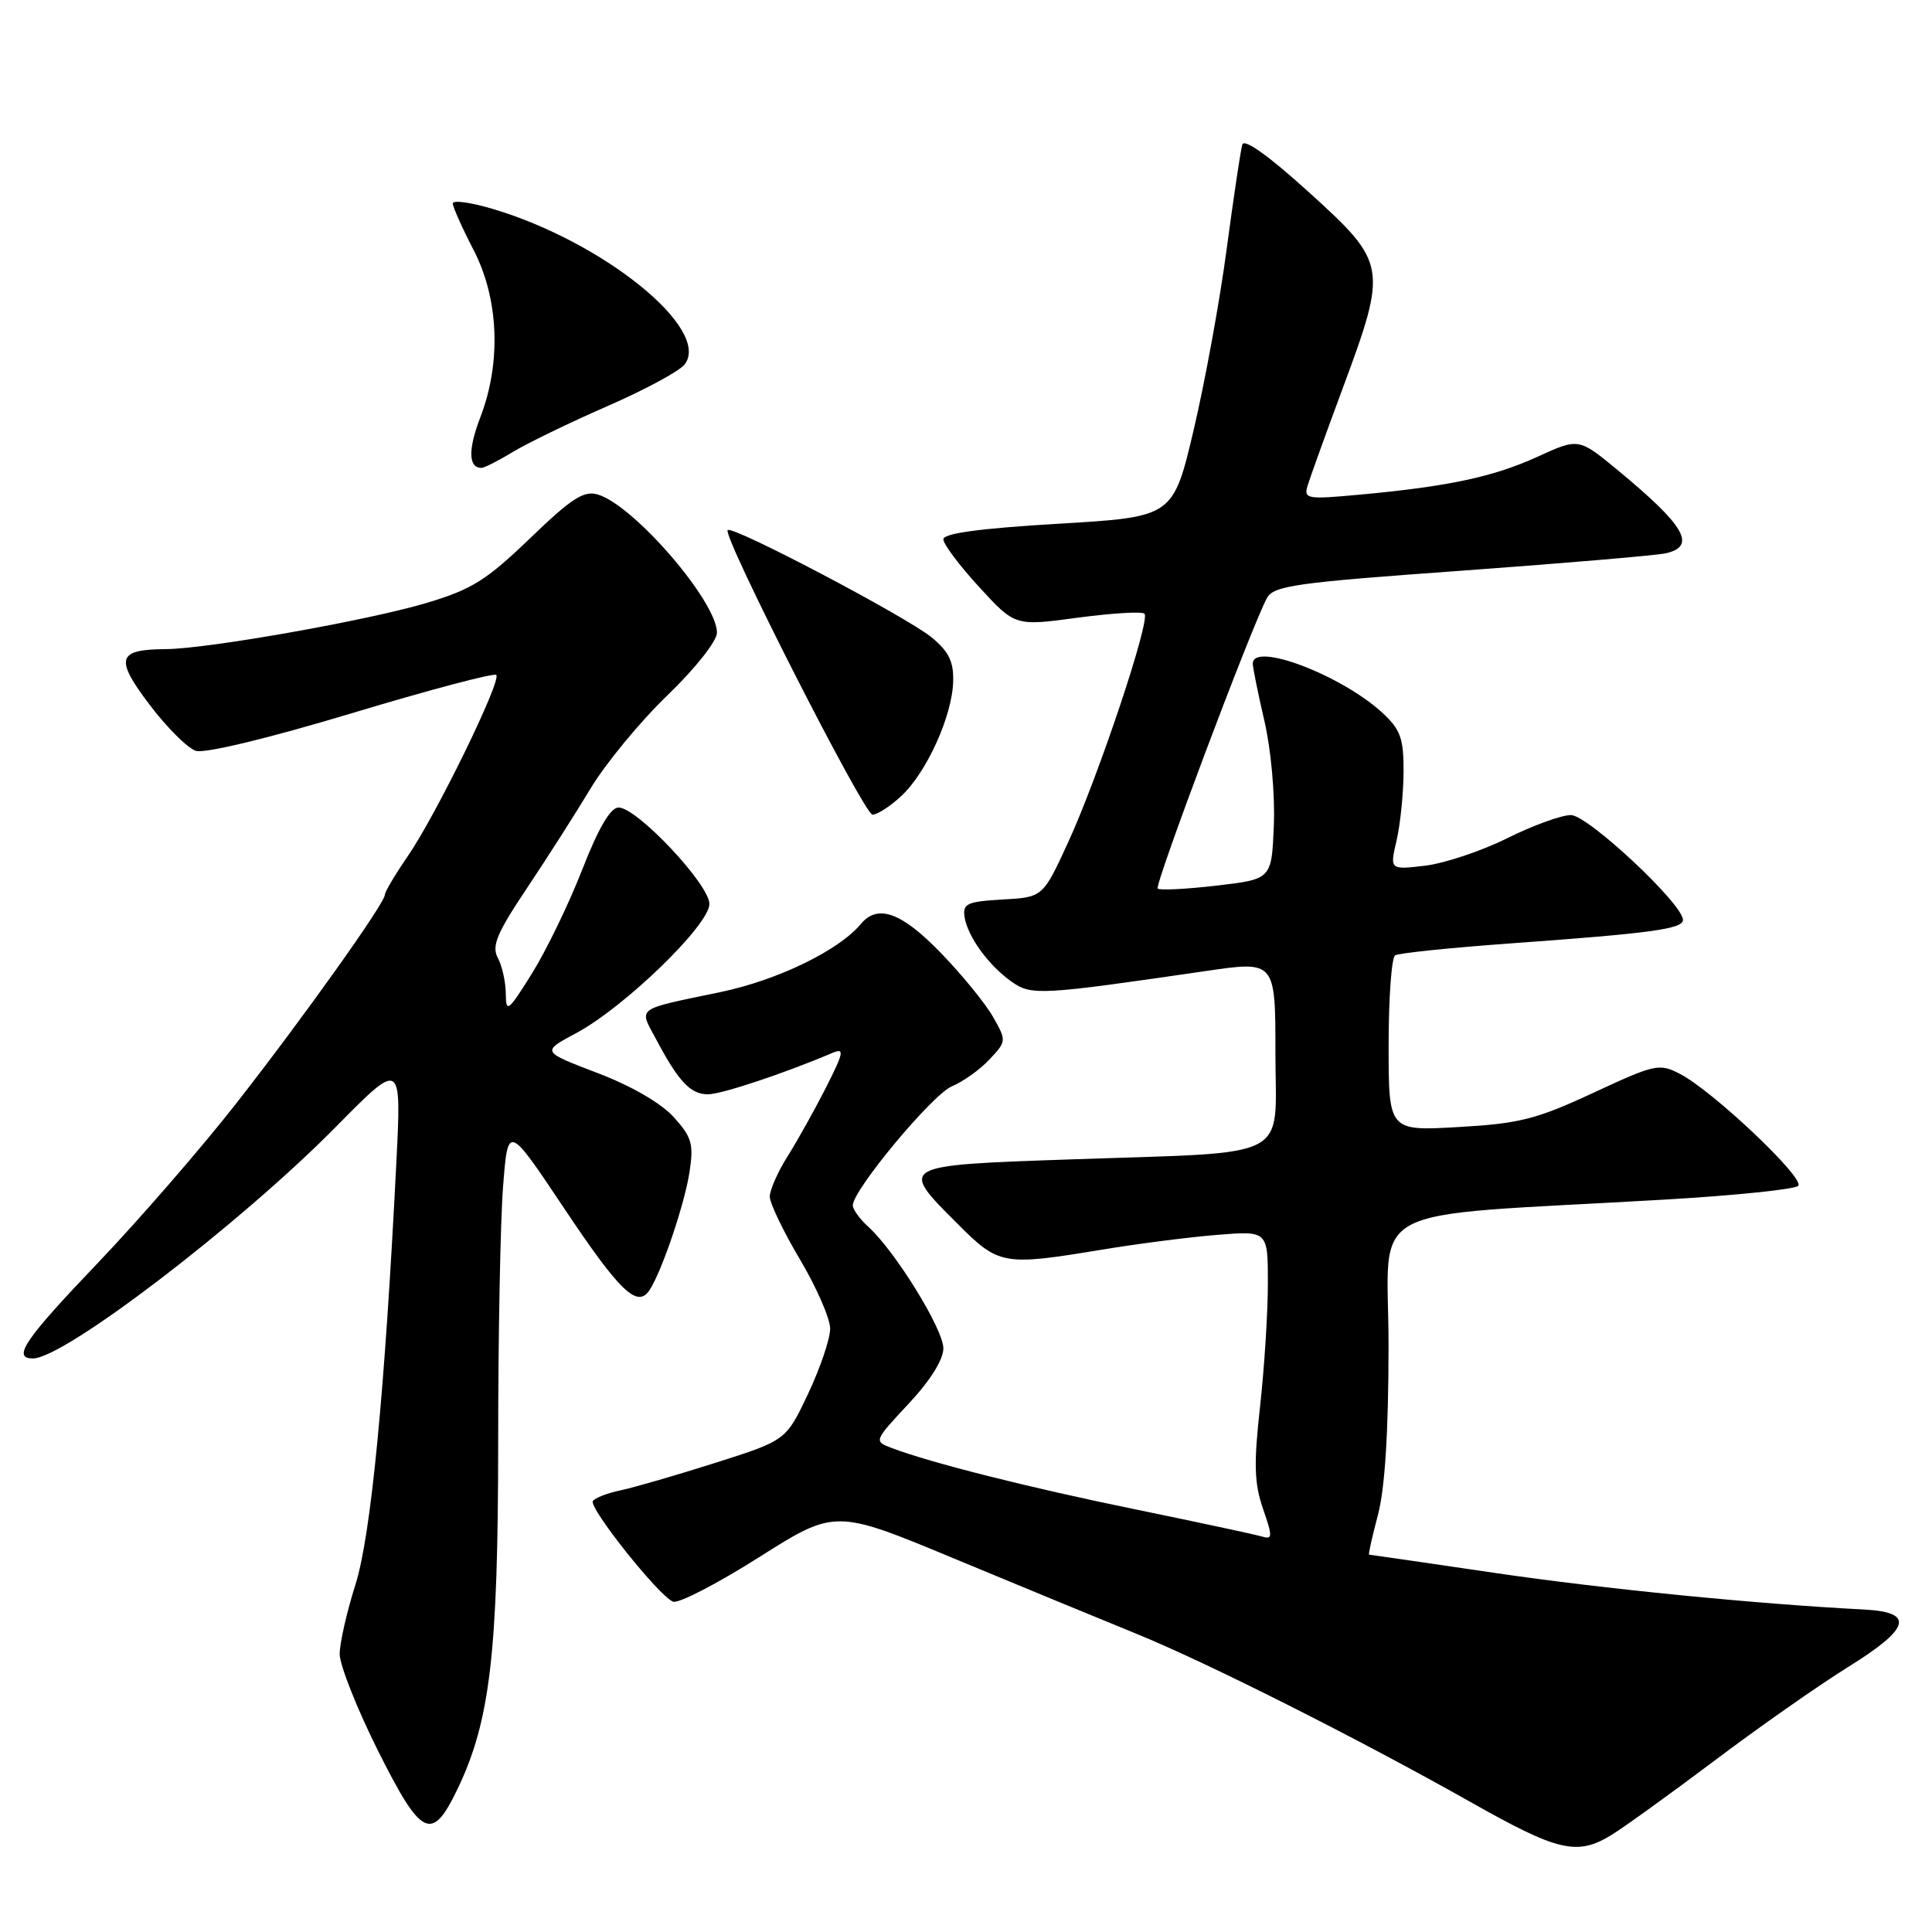 <?xml version="1.0" encoding="UTF-8" standalone="no"?>
<!DOCTYPE svg PUBLIC "-//W3C//DTD SVG 1.1//EN" "http://www.w3.org/Graphics/SVG/1.1/DTD/svg11.dtd" >
<svg xmlns="http://www.w3.org/2000/svg" xmlns:xlink="http://www.w3.org/1999/xlink" version="1.1" viewBox="0 0 256 256">
 <g >
 <path fill="currentColor"
d=" M 213.50 243.16 C 215.15 242.15 221.30 237.72 227.16 233.31 C 233.02 228.89 240.99 223.31 244.88 220.89 C 253.16 215.75 253.75 213.62 246.99 213.27 C 232.60 212.53 212.42 210.53 198.07 208.42 C 189.04 207.09 181.54 206.00 181.41 206.00 C 181.29 206.00 181.81 203.64 182.58 200.75 C 183.51 197.24 183.98 189.83 183.99 178.38 C 184.00 159.03 179.66 161.33 220.46 158.96 C 229.79 158.42 237.80 157.60 238.27 157.13 C 239.23 156.17 226.99 144.57 222.61 142.30 C 219.86 140.87 219.30 141.00 211.11 144.81 C 203.59 148.31 201.33 148.88 193.25 149.34 C 184.00 149.87 184.00 149.87 184.00 138.49 C 184.00 132.24 184.39 126.88 184.86 126.59 C 185.34 126.29 192.20 125.58 200.11 125.01 C 218.84 123.66 223.00 123.09 223.00 121.89 C 223.00 119.78 210.40 108.00 208.15 108.00 C 206.91 108.00 203.10 109.38 199.69 111.08 C 196.29 112.77 191.40 114.40 188.83 114.71 C 184.15 115.26 184.15 115.26 185.05 111.38 C 185.55 109.25 185.96 105.16 185.98 102.29 C 186.00 97.88 185.58 96.69 183.25 94.52 C 177.87 89.50 166.00 84.97 166.00 87.94 C 166.00 88.45 166.69 91.87 167.54 95.53 C 168.41 99.25 168.96 105.32 168.79 109.34 C 168.50 116.50 168.50 116.50 161.19 117.35 C 157.16 117.82 153.66 117.99 153.40 117.74 C 152.95 117.29 165.79 83.14 167.86 79.27 C 168.75 77.61 171.54 77.21 193.68 75.62 C 207.33 74.63 219.51 73.59 220.75 73.31 C 224.84 72.36 223.27 69.66 214.31 62.26 C 209.18 58.03 209.18 58.03 203.73 60.52 C 197.90 63.19 191.88 64.47 180.10 65.55 C 173.19 66.19 172.74 66.11 173.26 64.37 C 173.57 63.34 175.65 57.55 177.90 51.50 C 183.88 35.37 183.79 34.87 173.50 25.53 C 168.15 20.67 164.86 18.31 164.61 19.16 C 164.39 19.90 163.46 26.12 162.54 33.00 C 161.63 39.88 159.65 50.67 158.16 57.00 C 155.44 68.50 155.44 68.50 140.22 69.40 C 129.86 70.01 125.00 70.67 125.00 71.46 C 125.00 72.10 127.14 74.95 129.75 77.79 C 134.50 82.97 134.50 82.97 142.78 81.85 C 147.34 81.24 151.33 81.00 151.65 81.32 C 152.48 82.14 145.49 103.04 141.50 111.69 C 138.18 118.89 138.18 118.89 132.84 119.19 C 128.14 119.46 127.54 119.74 127.81 121.50 C 128.21 124.10 130.99 127.93 134.06 130.09 C 136.68 131.93 137.81 131.87 159.75 128.67 C 169.00 127.31 169.00 127.31 169.00 139.53 C 169.00 153.98 171.69 152.59 141.74 153.63 C 119.05 154.42 119.10 154.39 126.86 162.14 C 132.37 167.66 132.90 167.75 146.00 165.59 C 150.68 164.81 157.54 163.93 161.25 163.63 C 168.00 163.08 168.00 163.08 168.00 170.08 C 168.00 173.93 167.53 181.28 166.96 186.41 C 166.12 193.97 166.19 196.53 167.35 199.90 C 168.66 203.70 168.64 204.02 167.14 203.58 C 166.24 203.31 158.75 201.71 150.50 200.01 C 136.28 197.10 123.36 193.84 118.13 191.86 C 115.78 190.97 115.80 190.93 120.38 186.02 C 123.25 182.96 125.00 180.17 125.00 178.66 C 125.00 176.12 118.60 165.76 115.05 162.55 C 113.92 161.53 113.00 160.25 113.00 159.72 C 113.00 157.69 123.55 145.02 126.12 143.95 C 127.59 143.34 129.84 141.74 131.10 140.39 C 133.38 137.97 133.38 137.91 131.57 134.72 C 130.56 132.95 127.45 129.14 124.65 126.25 C 119.44 120.87 116.29 119.74 114.05 122.45 C 111.14 125.94 103.07 129.86 95.50 131.45 C 84.04 133.84 84.64 133.40 86.95 137.73 C 89.94 143.36 91.50 145.00 93.81 145.00 C 95.60 145.00 103.89 142.24 110.34 139.50 C 111.92 138.83 111.80 139.46 109.45 144.10 C 107.95 147.05 105.66 151.16 104.36 153.22 C 103.06 155.28 102.00 157.68 102.00 158.56 C 102.00 159.43 103.80 163.18 106.00 166.88 C 108.20 170.59 110.00 174.72 110.00 176.06 C 110.00 177.40 108.68 181.28 107.08 184.68 C 104.15 190.86 104.15 190.86 94.83 193.82 C 89.70 195.45 84.04 197.09 82.26 197.47 C 80.48 197.84 78.81 198.49 78.56 198.90 C 78.00 199.81 87.35 211.54 89.19 212.23 C 89.91 212.50 95.04 209.85 100.58 206.34 C 110.67 199.96 110.67 199.96 126.58 206.58 C 135.34 210.22 146.10 214.66 150.50 216.45 C 159.88 220.26 180.13 230.46 195.00 238.86 C 206.45 245.33 208.98 245.92 213.50 243.16 Z  M 60.66 236.98 C 64.94 228.03 66.00 219.00 66.01 191.29 C 66.01 177.11 66.30 161.78 66.66 157.23 C 67.30 148.96 67.30 148.96 74.70 160.03 C 82.18 171.24 84.48 173.42 86.10 170.90 C 87.75 168.31 90.72 159.53 91.37 155.27 C 91.93 151.58 91.67 150.67 89.26 148.01 C 87.58 146.16 83.61 143.86 79.12 142.16 C 71.75 139.35 71.75 139.35 76.30 136.92 C 82.69 133.52 94.00 122.57 94.00 119.78 C 94.00 117.19 84.40 107.00 81.97 107.00 C 80.89 107.00 79.31 109.69 77.14 115.25 C 75.37 119.79 72.37 125.97 70.48 129.00 C 67.34 134.04 67.04 134.26 67.02 131.68 C 67.01 130.14 66.54 128.00 65.97 126.94 C 65.12 125.36 65.81 123.70 69.78 117.75 C 72.45 113.76 76.26 107.80 78.24 104.50 C 80.22 101.20 84.80 95.64 88.42 92.15 C 92.15 88.55 95.00 84.95 95.00 83.83 C 95.00 79.71 84.02 66.98 79.23 65.53 C 77.36 64.97 75.76 66.00 70.23 71.33 C 64.45 76.89 62.51 78.11 56.50 79.90 C 48.77 82.21 27.48 85.98 22.00 86.01 C 15.53 86.05 15.17 87.23 19.80 93.35 C 22.08 96.37 24.85 99.14 25.96 99.49 C 27.15 99.86 35.53 97.84 46.60 94.51 C 56.85 91.42 65.47 89.14 65.76 89.43 C 66.49 90.16 57.76 108.04 54.03 113.45 C 52.36 115.88 51.00 118.17 51.00 118.55 C 51.00 119.67 40.32 134.67 31.34 146.16 C 26.76 152.02 18.51 161.53 13.01 167.30 C 3.25 177.51 1.56 180.00 4.37 180.00 C 8.51 180.00 31.79 162.20 44.51 149.31 C 53.20 140.50 53.20 140.50 52.52 154.00 C 50.98 184.62 49.15 203.50 47.09 210.00 C 45.95 213.57 45.02 217.70 45.01 219.16 C 45.01 220.62 47.29 226.39 50.08 231.97 C 55.87 243.52 57.22 244.17 60.66 236.98 Z  M 119.41 105.49 C 122.77 102.39 126.17 94.88 126.30 90.32 C 126.38 87.68 125.73 86.34 123.45 84.46 C 120.17 81.76 97.07 69.60 96.42 70.24 C 95.69 70.97 114.47 107.87 115.60 107.94 C 116.21 107.97 117.93 106.87 119.41 105.49 Z  M 67.95 59.89 C 69.86 58.73 75.48 56.00 80.45 53.83 C 85.43 51.66 90.05 49.17 90.72 48.29 C 94.29 43.64 79.96 32.03 65.25 27.67 C 62.36 26.81 60.00 26.49 60.00 26.96 C 60.00 27.43 61.24 30.20 62.75 33.12 C 66.09 39.56 66.44 48.00 63.67 55.23 C 62.00 59.56 62.05 62.01 63.81 62.00 C 64.19 61.99 66.05 61.04 67.95 59.89 Z "/>
</g>
</svg>